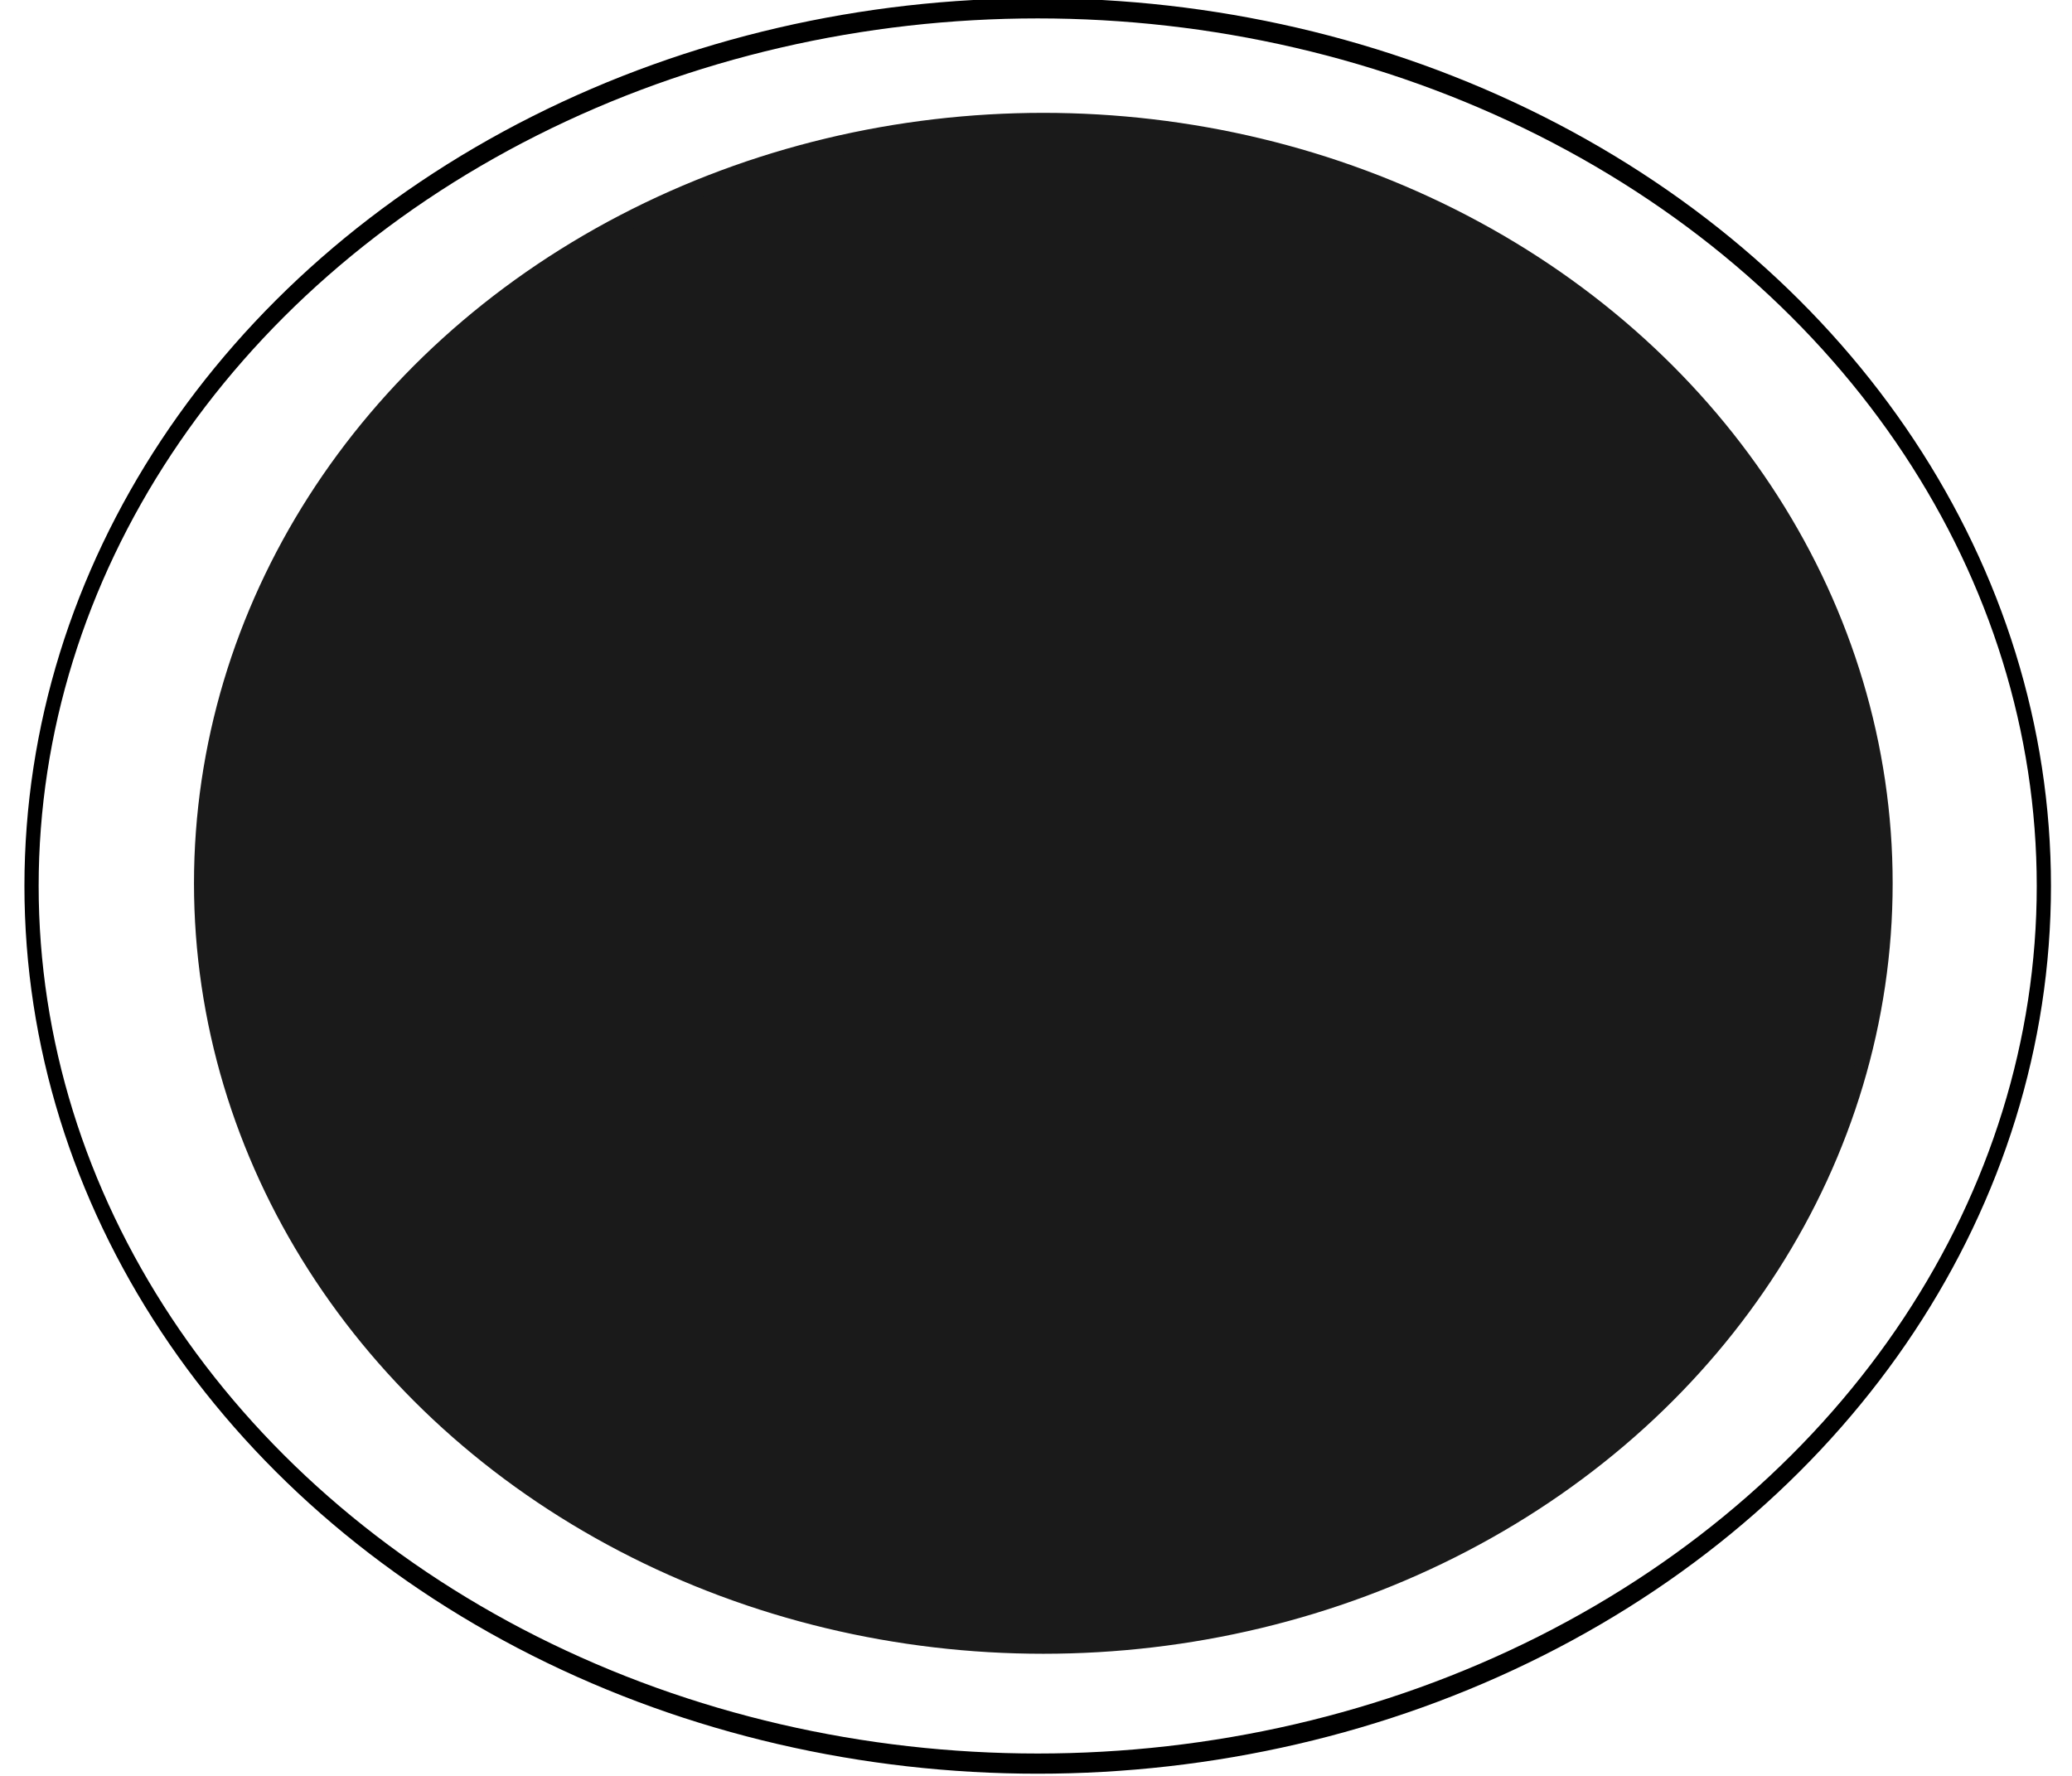 <?xml version="1.0" encoding="UTF-8" standalone="no"?>
<!-- Created with Inkscape (http://www.inkscape.org/) -->

<svg
   xmlns:osb="http://www.openswatchbook.org/uri/2009/osb"
   xmlns:dc="http://purl.org/dc/elements/1.1/"
   xmlns:cc="http://creativecommons.org/ns#"
   xmlns:rdf="http://www.w3.org/1999/02/22-rdf-syntax-ns#"
   xmlns:svg="http://www.w3.org/2000/svg"
   xmlns="http://www.w3.org/2000/svg"
   xmlns:sodipodi="http://sodipodi.sourceforge.net/DTD/sodipodi-0.dtd"
   xmlns:inkscape="http://www.inkscape.org/namespaces/inkscape"
   width="105mm"
   height="90mm"
   viewBox="0 0 372.047 318.898"
   id="svg2"
   version="1.1"
   inkscape:version="0.91 r13725"
   sodipodi:docname="Final.svg">
  <defs
     id="defs4">
    <linearGradient
       id="linearGradient8034"
       osb:paint="solid">
      <stop
         style="stop-color:#000000;stop-opacity:1;"
         offset="0"
         id="stop8036" />
    </linearGradient>
    <linearGradient
       id="linearGradient5582"
       osb:paint="solid">
      <stop
         style="stop-color:#000000;stop-opacity:1;"
         offset="0"
         id="stop5584" />
    </linearGradient>
  </defs>
  <sodipodi:namedview
     id="base"
     pagecolor="#ffffff"
     bordercolor="#666666"
     borderopacity="1.0"
     inkscape:pageopacity="0.0"
     inkscape:pageshadow="2"
     inkscape:zoom="0.98994949"
     inkscape:cx="-7.0111099"
     inkscape:cy="210.78492"
     inkscape:document-units="px"
     inkscape:current-layer="g5625"
     showgrid="false"
     height="100mm"
     inkscape:window-width="1366"
     inkscape:window-height="705"
     inkscape:window-x="-8"
     inkscape:window-y="-8"
     inkscape:window-maximized="1" />
  <g
     inkscape:label="Camada 1"
     inkscape:groupmode="layer"
     id="layer1"
     transform="translate(0,-733.465)">
    <g
       id="g5625"
       style="stroke-width:7;stroke-miterlimit:4;stroke-dasharray:none"
       transform="matrix(1.024,0,0,1.454,-1.447,-411.989)">
      <ellipse
         style="opacity:1;fill:none;fill-opacity:1;stroke:#000000;stroke-width:2.494;stroke-linecap:butt;stroke-linejoin:round;stroke-miterlimit:4;stroke-dasharray:none;stroke-dashoffset:6;stroke-opacity:1"
         id="path9131"
         ry="108.391"
         rx="176.431"
         cy="897.213"
         cx="183.375" />
      <ellipse
         style="opacity:1;fill:#1a1a1a;fill-opacity:1;stroke:#1a1a1a;stroke-width:2.34;stroke-linecap:butt;stroke-linejoin:round;stroke-miterlimit:4;stroke-dasharray:none;stroke-dashoffset:6;stroke-opacity:1"
         id="path9131-3"
         ry="93.983"
         rx="147.762"
         cy="896.886"
         cx="184.361" />
    </g>
  </g>
</svg>
